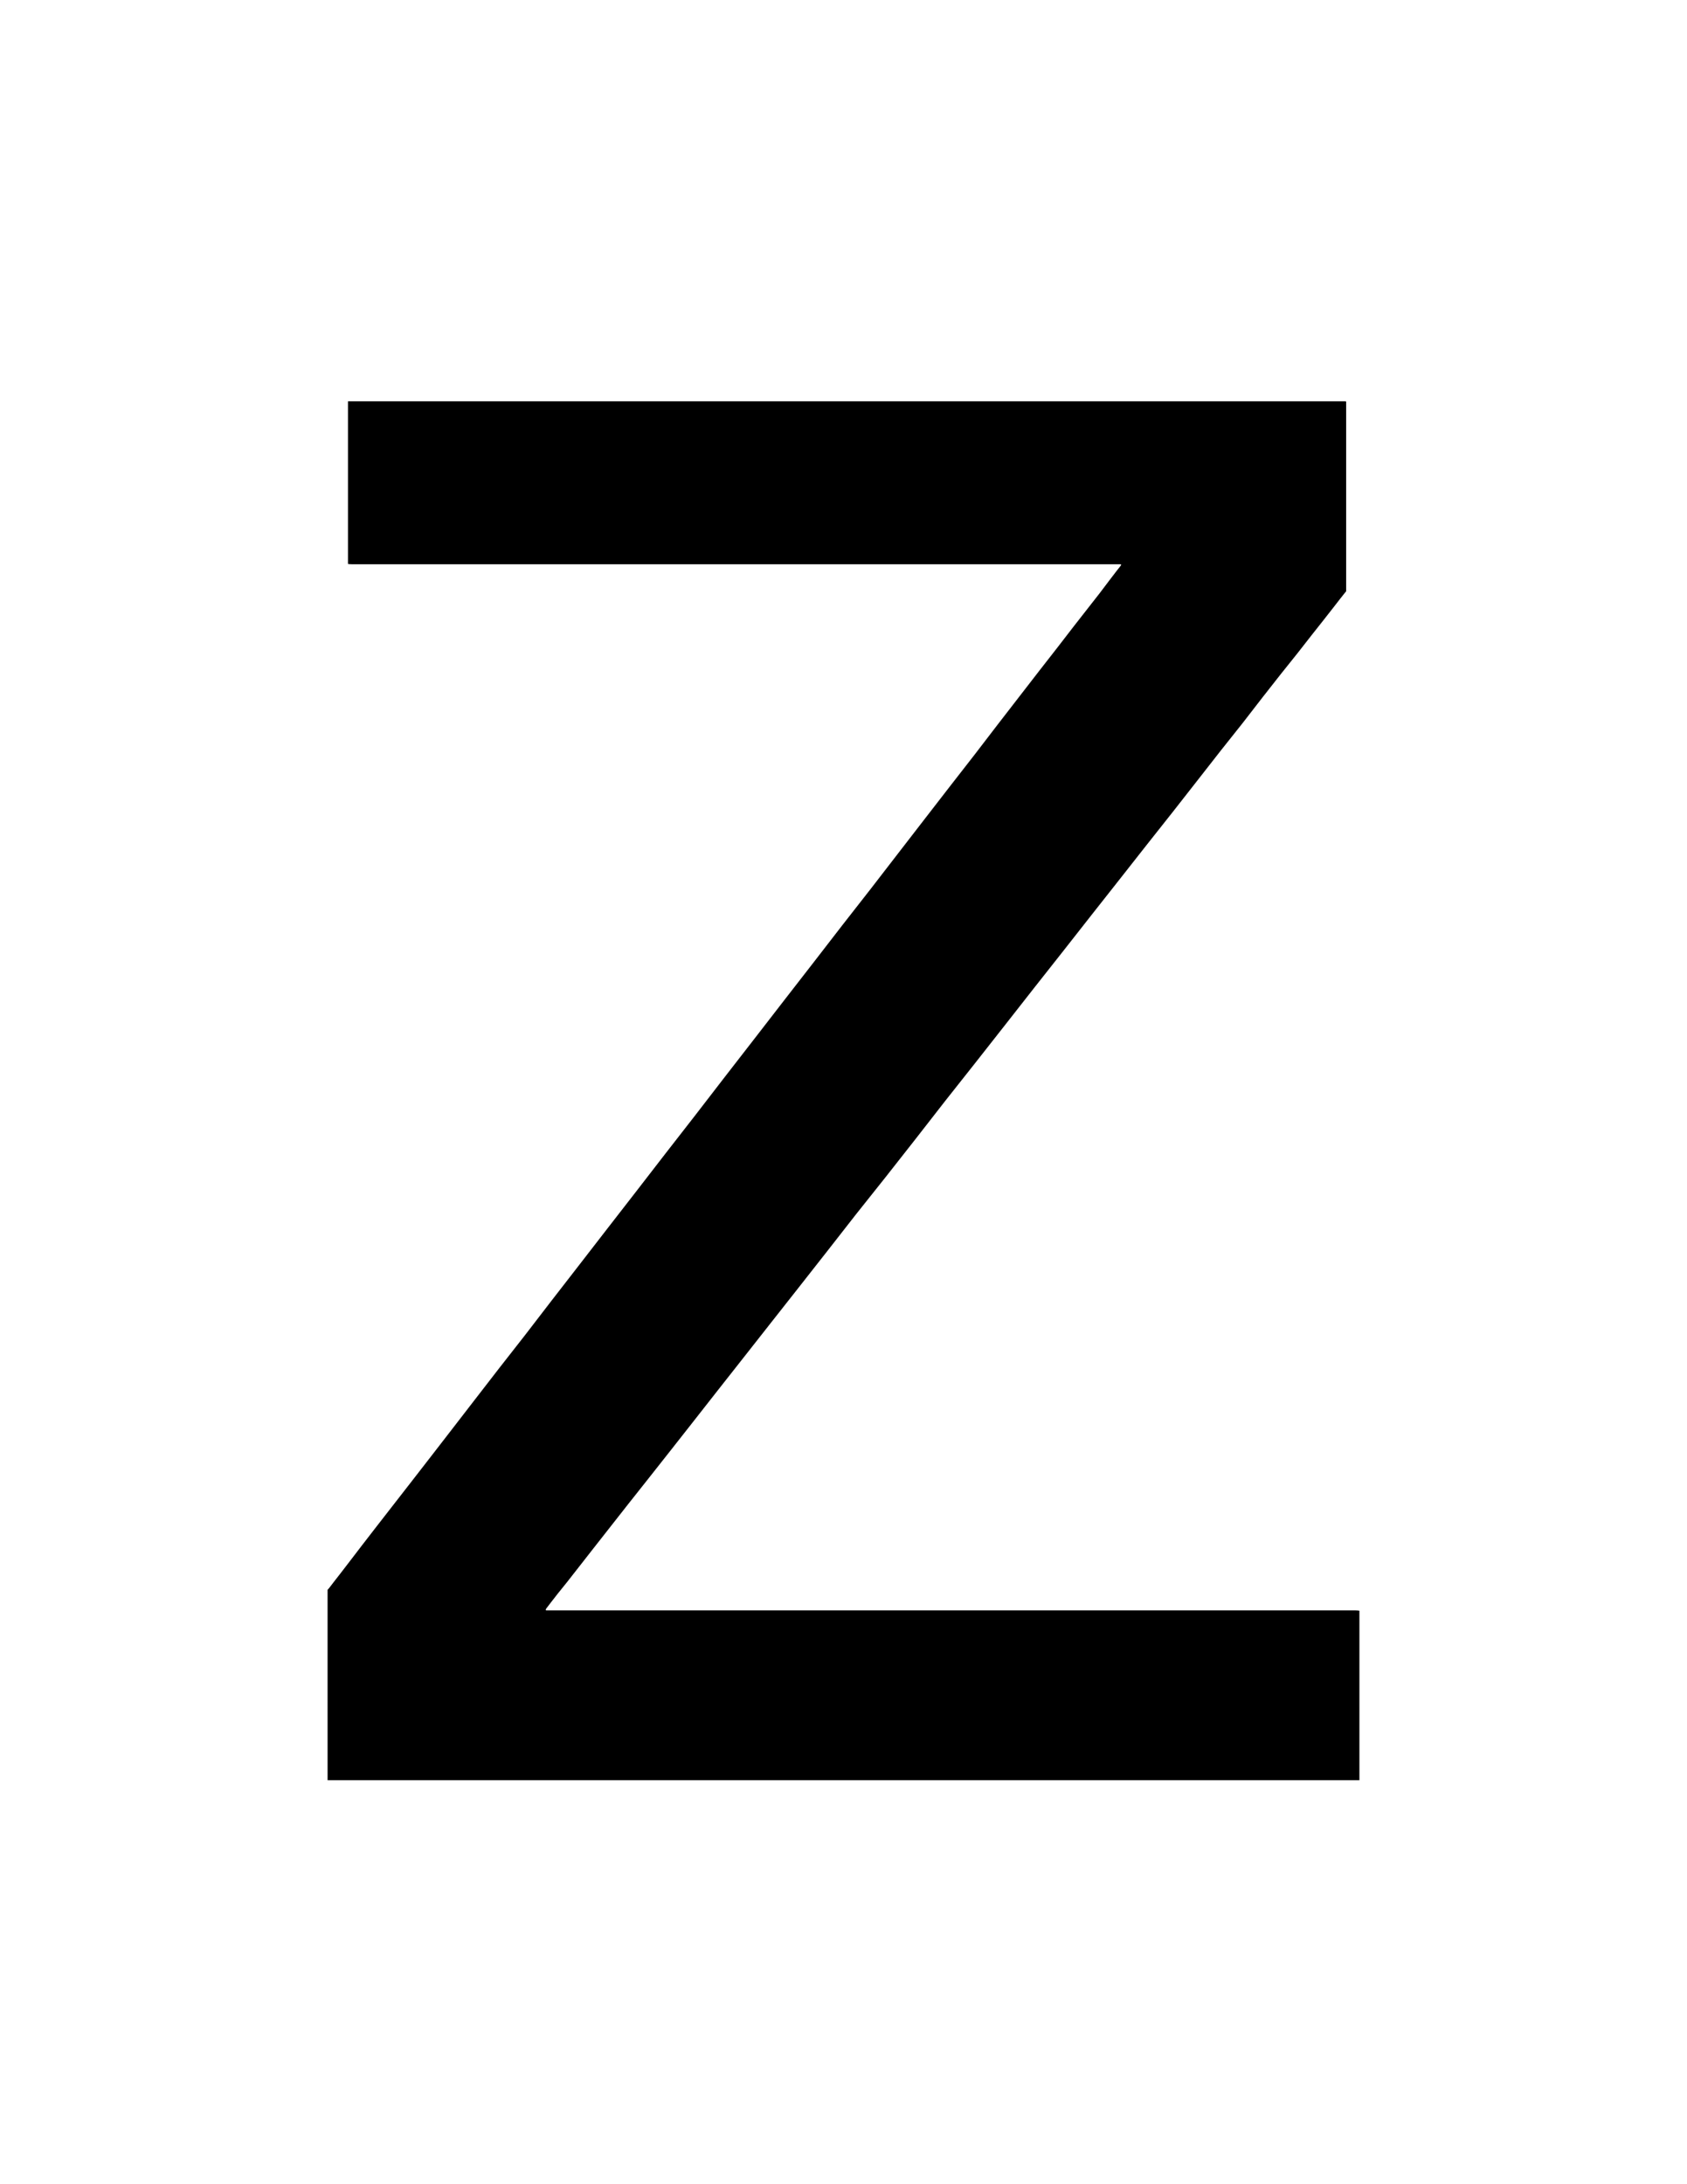 <?xml version="1.0" encoding="UTF-8" standalone="no"?>
<!-- Generator: Adobe Illustrator 16.0.1, SVG Export Plug-In . SVG Version: 6.00 Build 0)  -->

<svg
   xmlns:dc="http://purl.org/dc/elements/1.1/"
   xmlns:cc="http://creativecommons.org/ns#"
   xmlns:rdf="http://www.w3.org/1999/02/22-rdf-syntax-ns#"
   xmlns:svg="http://www.w3.org/2000/svg"
   xmlns="http://www.w3.org/2000/svg"
   xmlns:sodipodi="http://sodipodi.sourceforge.net/DTD/sodipodi-0.dtd"
   xmlns:inkscape="http://www.inkscape.org/namespaces/inkscape"
   version="1.0"
   id="_x31_"
   x="0px"
   y="0px"
   width="612px"
   height="792px"
   viewBox="0 0 612 792"
   enable-background="new 0 0 612 792"
   xml:space="preserve"
   inkscape:version="0.48.2 r9819"
   sodipodi:docname="7028.svg"><defs
   id="defs8" /><sodipodi:namedview
   pagecolor="#ffffff"
   bordercolor="#666666"
   borderopacity="1"
   objecttolerance="10"
   gridtolerance="10"
   guidetolerance="10"
   inkscape:pageopacity="0"
   inkscape:pageshadow="2"
   inkscape:window-width="1920"
   inkscape:window-height="1068"
   id="namedview6"
   showgrid="false"
   inkscape:zoom="0.84281414"
   inkscape:cx="53.303989"
   inkscape:cy="267.73977"
   inkscape:window-x="0"
   inkscape:window-y="0"
   inkscape:window-maximized="1"
   inkscape:current-layer="_x31_" />
<g
   id="LWPOLYLINE"
   style="stroke:none;fill:#000000;fill-opacity:1">
	
		<path
   fill="none"
   stroke="#000000"
   stroke-width="0.709"
   stroke-linecap="round"
   stroke-linejoin="round"
   stroke-miterlimit="10"
   d="   M118.836,645.5h0.664h2.043h3.309h4.449h5.652h6.613h7.637h8.602h9.379h10.164h10.883h11.484h12.027h12.566h12.988h13.352h13.59   h13.828h13.953h14.008h14.074h13.949h13.832h13.59h13.348h12.867h12.629h12.027h11.543h10.824h10.223h9.383h8.539h7.574h6.734   h5.535h4.57h3.246h2.043h0.602c0-0.48,0-1.082,0-1.082v-0.723v-0.84v-1.082v-1.324v-1.441v-1.445v-1.684v-1.805v-1.922v-1.926   v-2.164v-2.043v-2.285v-2.164v-2.285V617v-2.285v-2.285v-2.406v-2.164v-2.285v-2.164v-2.168v-2.043v-2.043v-1.805v-1.805v-1.684   v-1.562v-1.445v-1.203v-1.082v-0.961v-0.723c0-0.602,0-0.84,0-0.84c-0.48-0.121-2.043-0.121-2.043-0.121h-2.648h-3.484h-4.453   h-5.289h-6.016h-6.734h-7.457h-8.055h-8.539h-9.02h-9.621h-9.863h-10.223h-10.582H378.43h-10.945h-10.945h-11.062H334.41h-11.062   h-10.945h-10.703h-10.523h-10.223h-9.922h-9.559h-9.082h-8.539h-8.059h-7.395h-6.734h-6.074h-5.23h-4.449h-3.488h-2.648h-1.562   c-0.539,0,0-0.723,0-0.723l1.562-2.043l2.527-3.246l3.488-4.332l4.328-5.531l5.172-6.613l5.953-7.578l6.613-8.418l7.336-9.262   l7.879-9.98l8.418-10.703l8.961-11.426l9.379-11.906l9.742-12.387l10.043-12.75l10.344-13.168l10.523-13.469l10.82-13.59   l10.824-13.77l10.824-13.891l10.945-13.832l10.824-13.77l10.703-13.652l10.582-13.406l10.344-13.172l10.102-12.809l9.742-12.387   l9.379-11.844l8.902-11.367l8.418-10.762l7.938-9.984l7.215-9.32l6.613-8.418l6.016-7.516l5.172-6.613l4.328-5.473l3.488-4.449   l2.523-3.25l1.566-1.984l0.602-0.719c0-0.48,0-1.082,0-1.082v-0.844v-1.023v-1.203v-1.441v-1.562v-1.746v-1.863v-1.984v-2.105   v-2.223v-2.348v-2.344v-2.465v-2.527v-2.523v-2.586v-2.586v-2.586v-2.586v-2.523v-2.527v-2.465v-2.344v-2.348v-2.223v-2.105v-1.984   v-1.863v-1.746v-1.562v-1.445v-1.199v-1.023v-0.844c0-0.602,0-0.961,0-0.961c0-0.121-0.723-0.121-0.723-0.121h-1.926h-3.246h-4.328   h-5.414h-6.375h-7.453h-8.301h-9.02h-9.859h-10.465h-11.184h-11.668h-12.145h-12.508h-12.867h-13.23h-13.348H320.82h-13.59h-13.527   h-13.531h-13.348h-13.172h-12.867h-12.566H216.07h-11.664H193.34h-10.523h-9.859h-9.082h-8.238h-7.395h-6.434h-5.473h-4.328h-3.129   h-1.984h-0.66c0,0.422,0,0.902,0,0.902v0.723v0.902v1.023v1.199v1.383v1.504v1.566v1.742v1.805v1.922v1.984v2.047v2.105v2.102   v2.227v2.164v2.227v2.223v2.227v2.164v2.164v2.105v2.043v1.984v1.867v1.863v1.684v1.621v1.445v1.383v1.203v1.023v0.898v0.723   c0,0.48,0,0.844,0,0.844c0.48,0.117,2.043,0.117,2.043,0.117h2.465h3.367h4.211h4.992h5.711h6.434h7.035h7.637h8.117h8.602h9.078   h9.441h9.684h10.039h10.164h10.402h10.465h10.52h10.523h10.465h10.344h10.223h9.98h9.742h9.379h9.02h8.66h8.18h7.574h7.098h6.371   h5.773h4.934h4.207h3.367h2.527h1.441c0.602,0,0,0.664,0,0.664l-1.562,1.984l-2.527,3.305l-3.367,4.453l-4.328,5.531l-5.172,6.613   l-5.891,7.637l-6.617,8.48l-7.215,9.32l-7.816,10.102l-8.301,10.824l-8.898,11.426l-9.262,11.965l-9.621,12.449l-9.98,12.926   l-10.344,13.23l-10.461,13.531l-10.645,13.707l-10.703,13.832l-10.824,13.949l-10.762,13.953l-10.766,13.828l-10.645,13.77   l-10.461,13.473l-10.285,13.289l-9.98,12.867l-9.621,12.508l-9.32,11.906l-8.84,11.426l-8.359,10.824l-7.816,10.102l-7.277,9.379   l-6.551,8.418l-5.895,7.578l-5.113,6.613l-4.328,5.652l-3.426,4.453l-2.527,3.246l-1.562,2.043l-0.543,0.602V645.5z"
   id="path4"
   style="stroke:none;fill:#000000;fill-opacity:1" />
</g>
</svg>